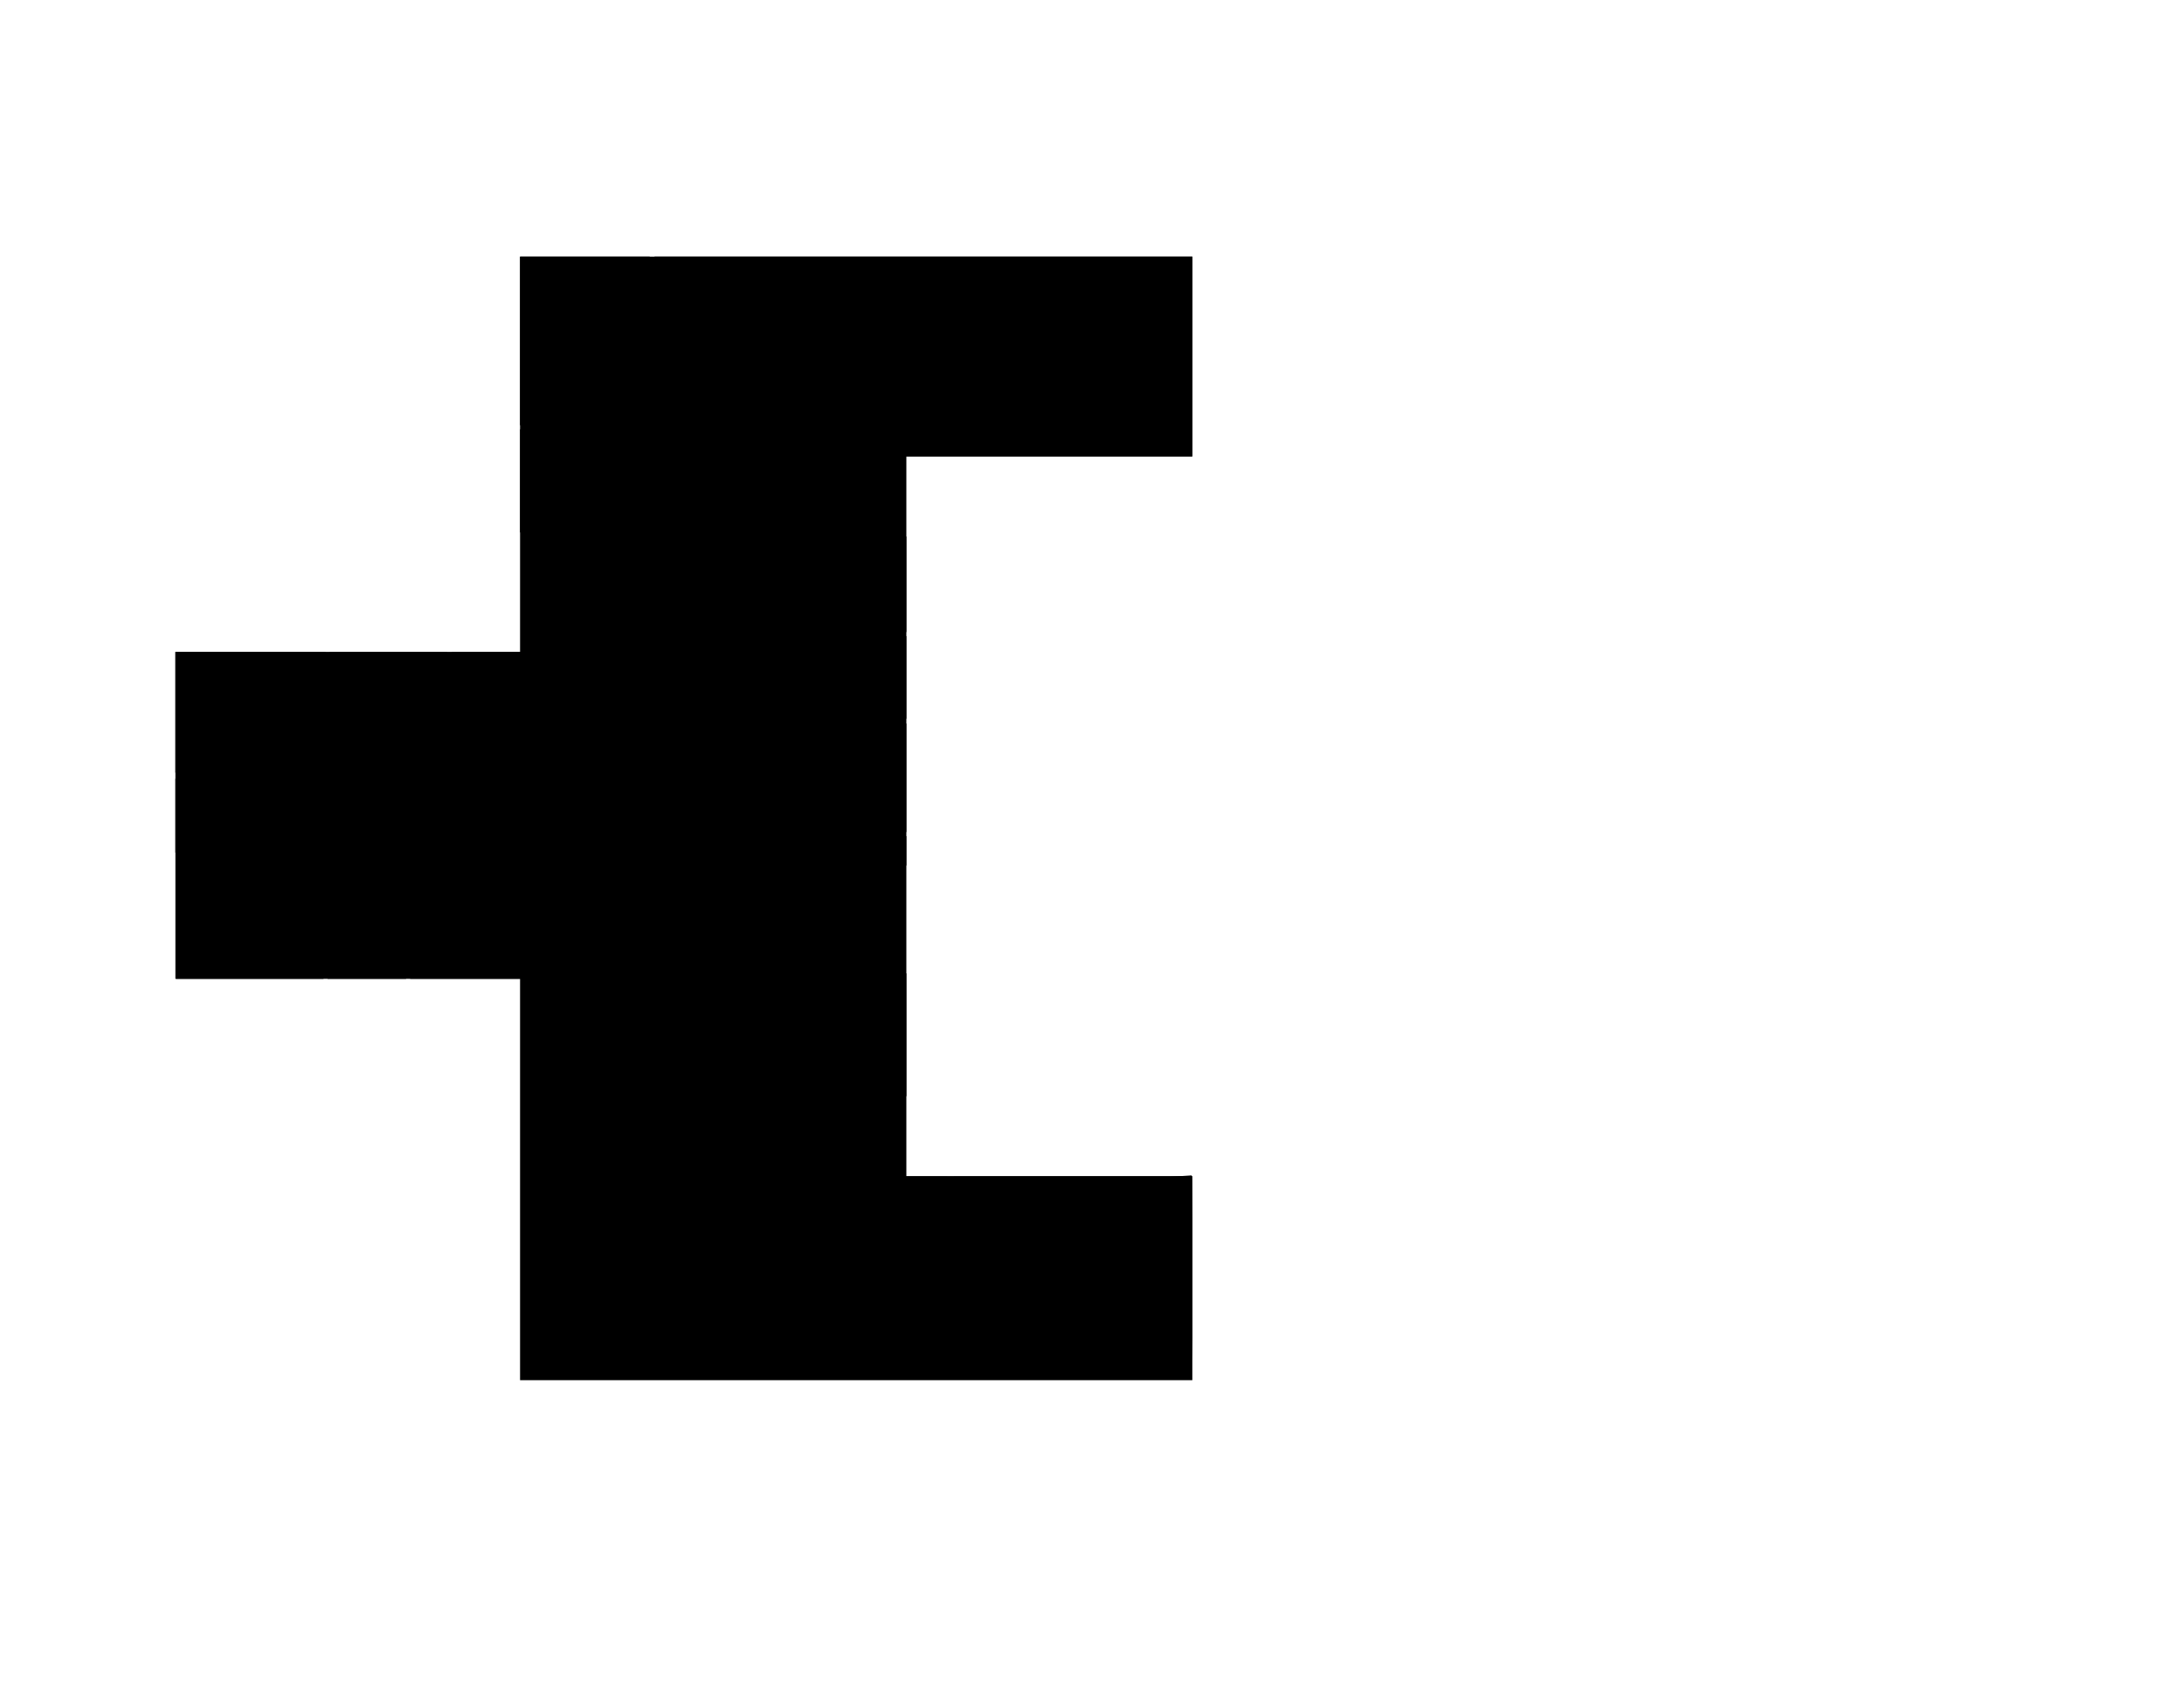 <svg version="1.1" id="svg1" xmlns:xlink="http://www.w3.org/1999/xlink" xmlns="http://www.w3.org/2000/svg" viewBox="0 0 3200 2472.7">
  <path d="M762 376v579H257v479h505v588h985v-299h-419V669h419V376H762Z" id="floor"/>
  <path d="M959 376v292h788V376H959Z" id="_411"/>
  <path d="M762 376v247h190V376H762z" id="_410A"/>
  <path d="M762 629v151h189V629H762Z" id="_410"/>
  <path d="M1112 786v140h216V786Z" id="_416"/>
  <path d="M1112 932v121h216V932Z" id="_417"/>
  <path d="M1112 1060h216v159h-216z" id="_418"/>
  <path d="M1112 1225v43h216v-43h-216z" id="_400"/>
  <path d="M1112 1274v145h215v-145h-215z" id="_419"/>
  <path d="M1328 1426v180h-216v-180h216z" id="_420"/>
  <path d="M872 956v175h79V955h-79z" id="_408"/>
  <path d="M662 955v177h140v-72h63V955H662Z" id="_407"/>
  <path d="M483 956v176h172V955H483Z" id="_406"/>
  <path d="M257 956v176h220V955H257Z" id="_405"/>
  <path d="M257 1141h159v108H257v-108z" id="_404"/>
  <path d="M258 1257v177h216v-177H258Z" id="_403"/>
  <path d="M480 1257v177h115v-177H480Z" id="_402"/>
  <path d="M601 1258v176h190v-24h2v-34h-2v-119H601Z" id="_401"/>
  <path d="m949 1263 1 171H798v-24h-2v-34h2v-28h88v-86h28Z" id="_401A"/>
  <path d="M763 1609v412h190v-412H763Z" id="_413"/>
  <path d="M962 1724h426v297H963v-297z" id="_414"/>
  <path d="M1398 1724v297h347l2-61v-176l-1-62-31 2h-317z" id="_415"/>
</svg>
